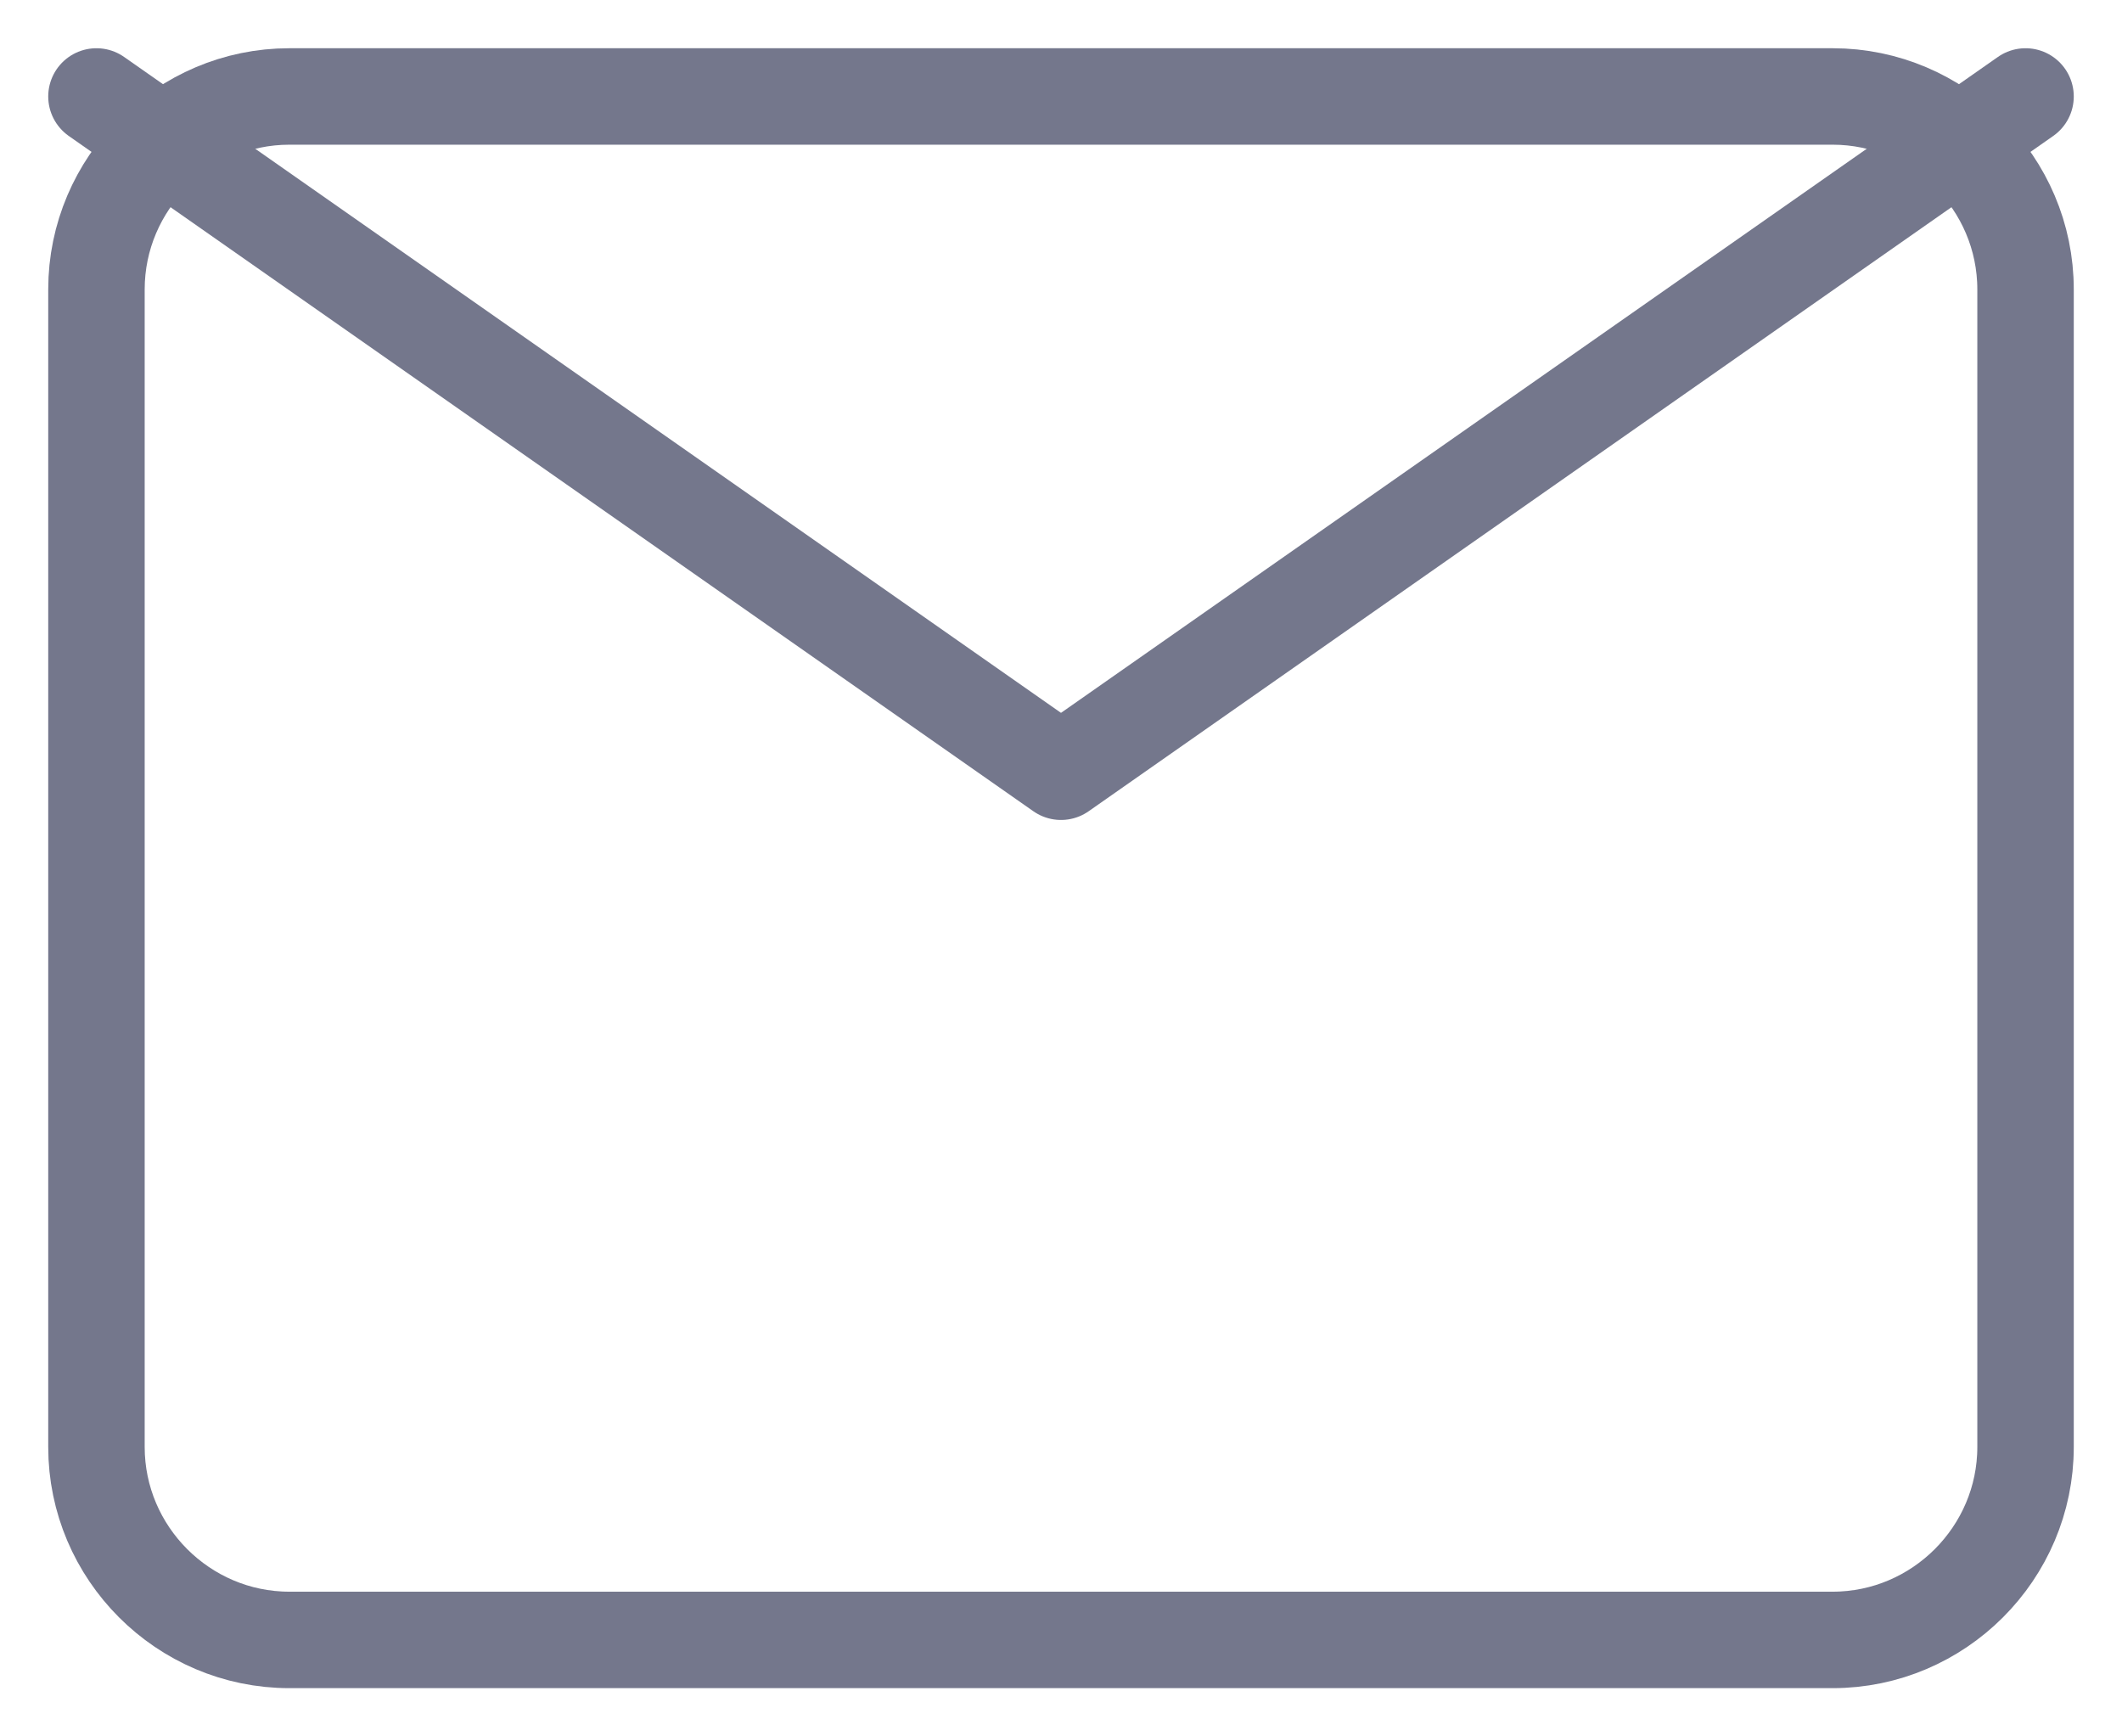 <svg width="22" height="18" viewBox="0 0 22 18" fill="none" xmlns="http://www.w3.org/2000/svg">
  <path fill-rule="evenodd" clip-rule="evenodd"
        d="M3 1H19C20.1 1 21 1.9 21 3V15C21 16.1 20.1 17 19 17H3C1.9 17 1 16.1 1 15V3C1 1.9 1.9 1 3 1Z"
        stroke="#74778C" stroke-linecap="round" stroke-linejoin="round"/>
  <path d="M21 1L11 8L1 1" stroke="#74778C" stroke-linecap="round" stroke-linejoin="round"/>

</svg>

